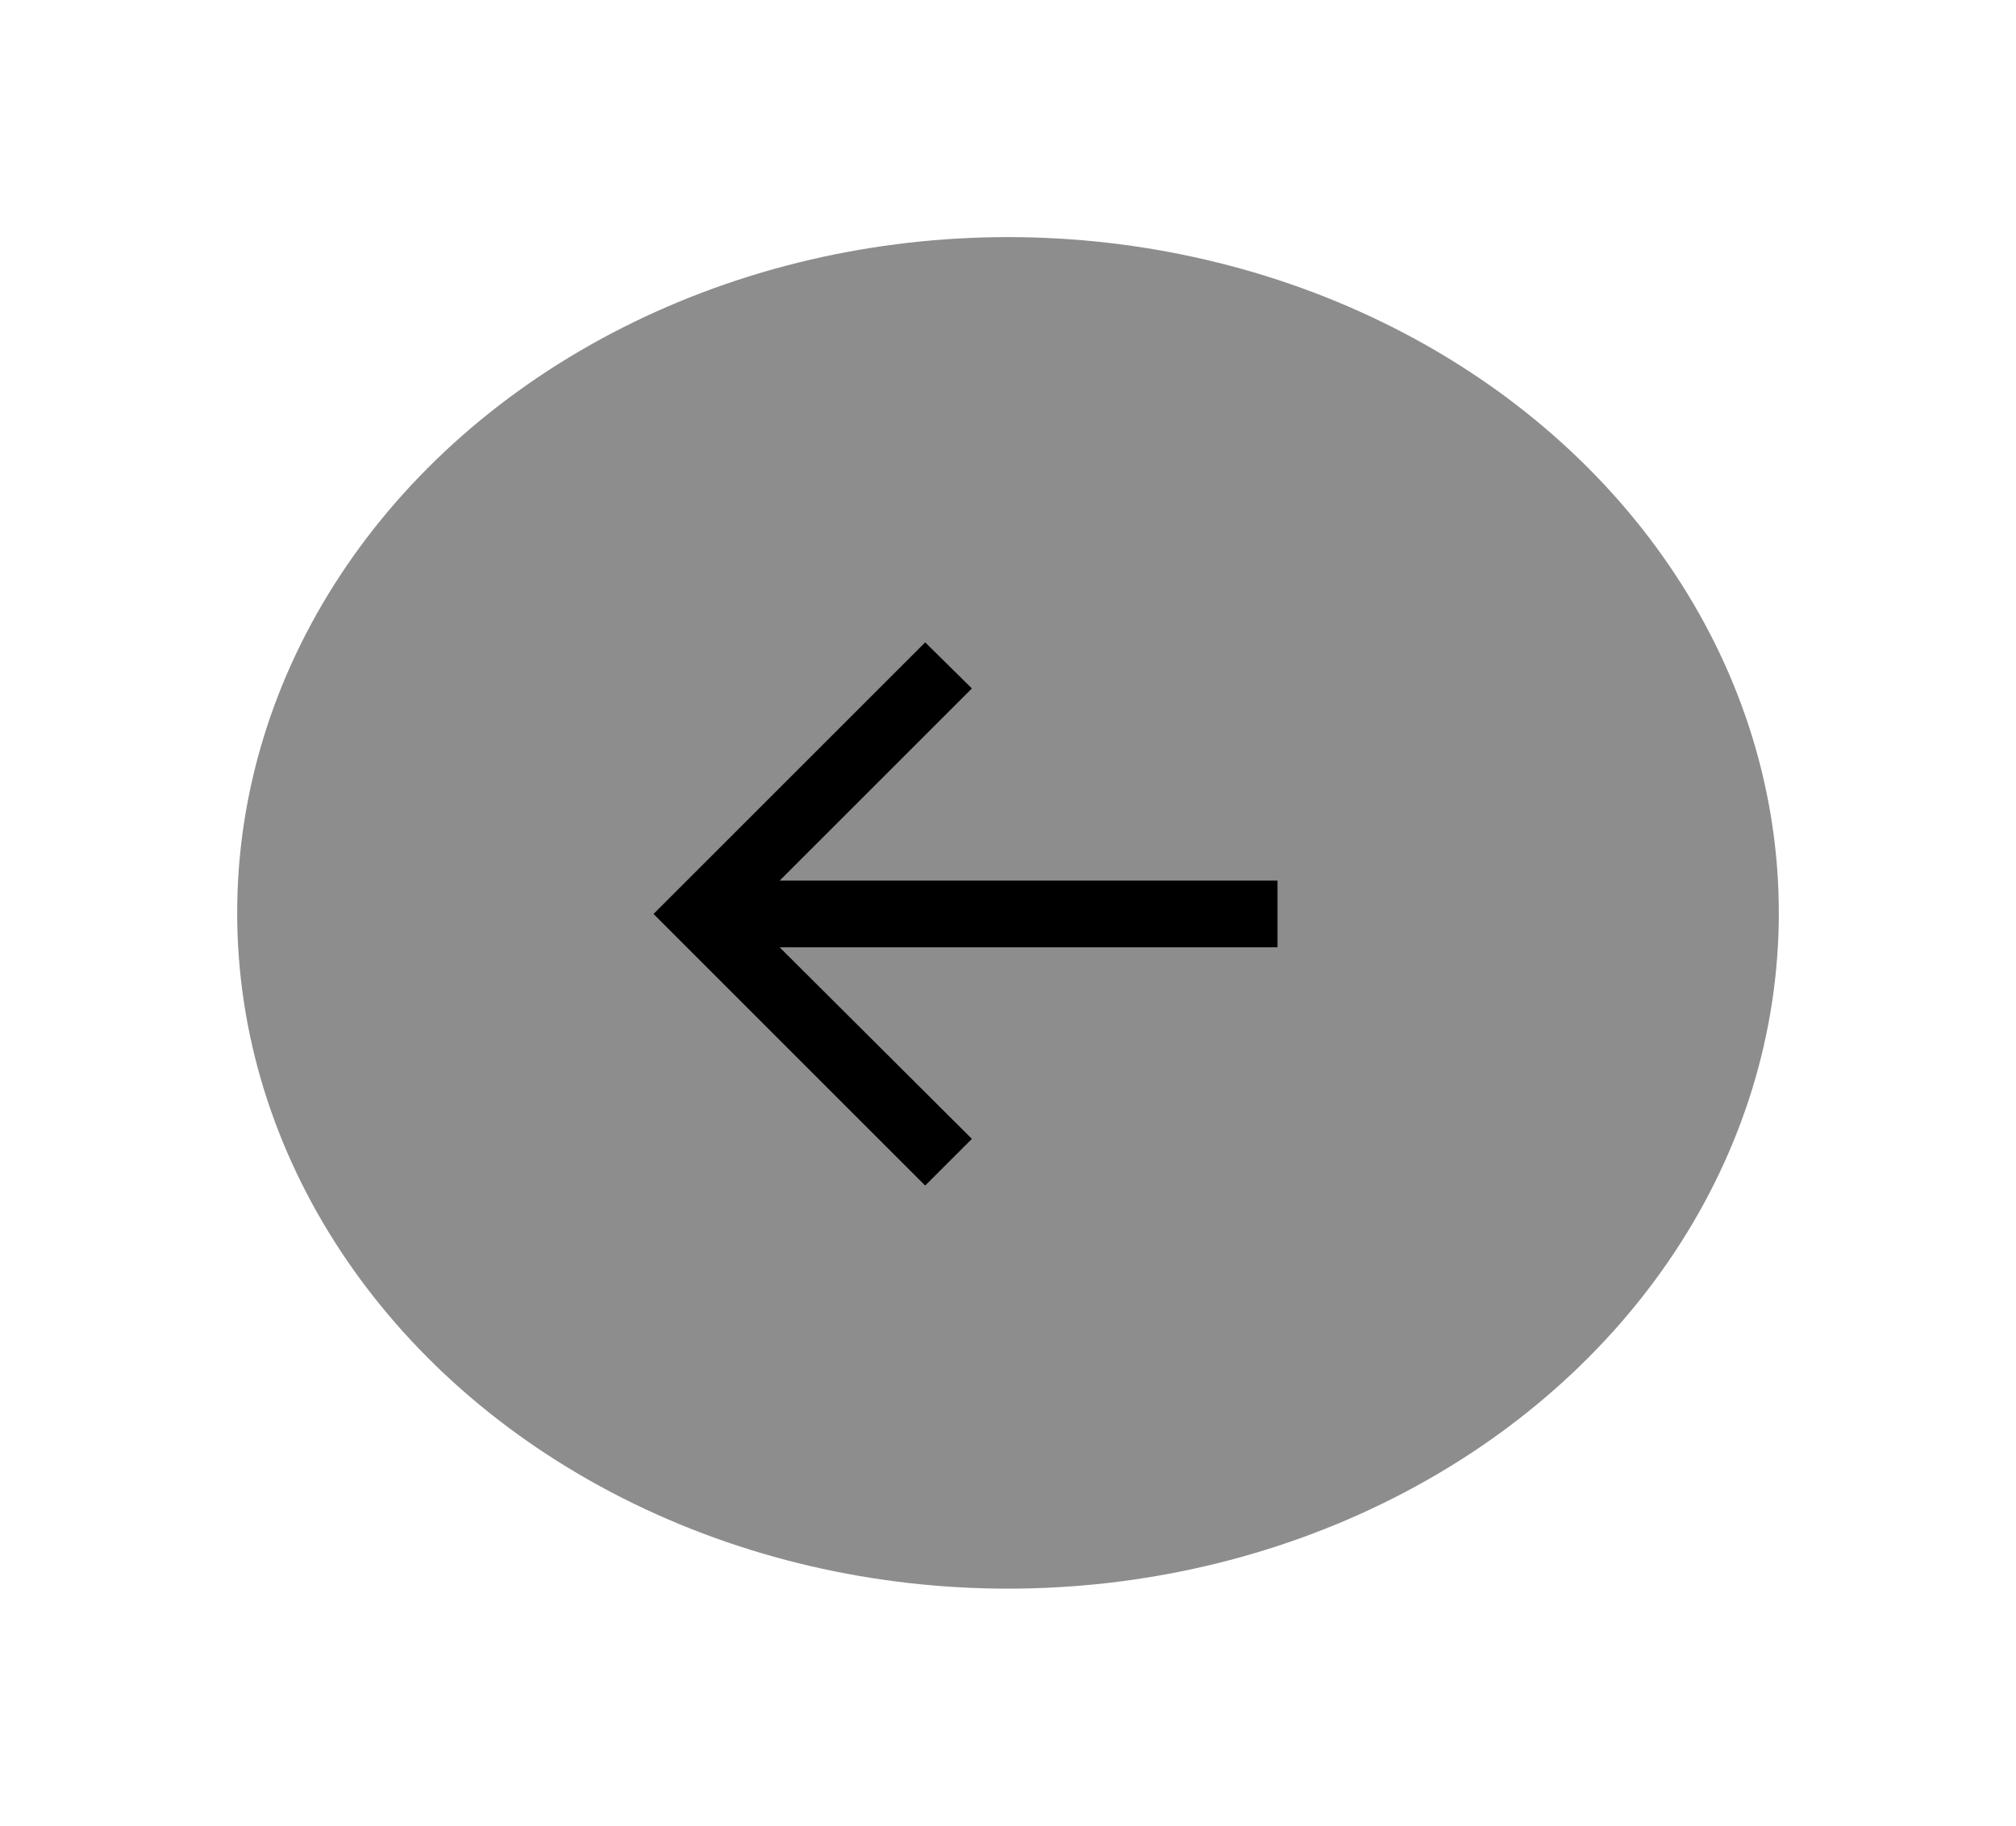 <svg width="85" height="77" viewBox="0 0 85 77" fill="none" xmlns="http://www.w3.org/2000/svg">
<g filter="url(#filter0_d_11_88)">
<ellipse cx="37.5" cy="33.5" rx="32.5" ry="28.5" fill="#8E8D8D"/>
<path d="M34.008 45L22.554 33.545L34.008 22.091L35.977 24.034L27.872 32.139H48.864V34.952H27.872L35.977 43.031L34.008 45Z" fill="black"/>
</g>
<defs>
<filter id="filter0_d_11_88" x="0" y="0" width="85" height="77" filterUnits="userSpaceOnUse" color-interpolation-filters="sRGB">
<feFlood flood-opacity="0" result="BackgroundImageFix"/>
<feColorMatrix in="SourceAlpha" type="matrix" values="0 0 0 0 0 0 0 0 0 0 0 0 0 0 0 0 0 0 127 0" result="hardAlpha"/>
<feOffset dx="5" dy="5"/>
<feGaussianBlur stdDeviation="5"/>
<feComposite in2="hardAlpha" operator="out"/>
<feColorMatrix type="matrix" values="0 0 0 0 0.961 0 0 0 0 0.961 0 0 0 0 0.961 0 0 0 1 0"/>
<feBlend mode="normal" in2="BackgroundImageFix" result="effect1_dropShadow_11_88"/>
<feBlend mode="normal" in="SourceGraphic" in2="effect1_dropShadow_11_88" result="shape"/>
</filter>
</defs>
</svg>
